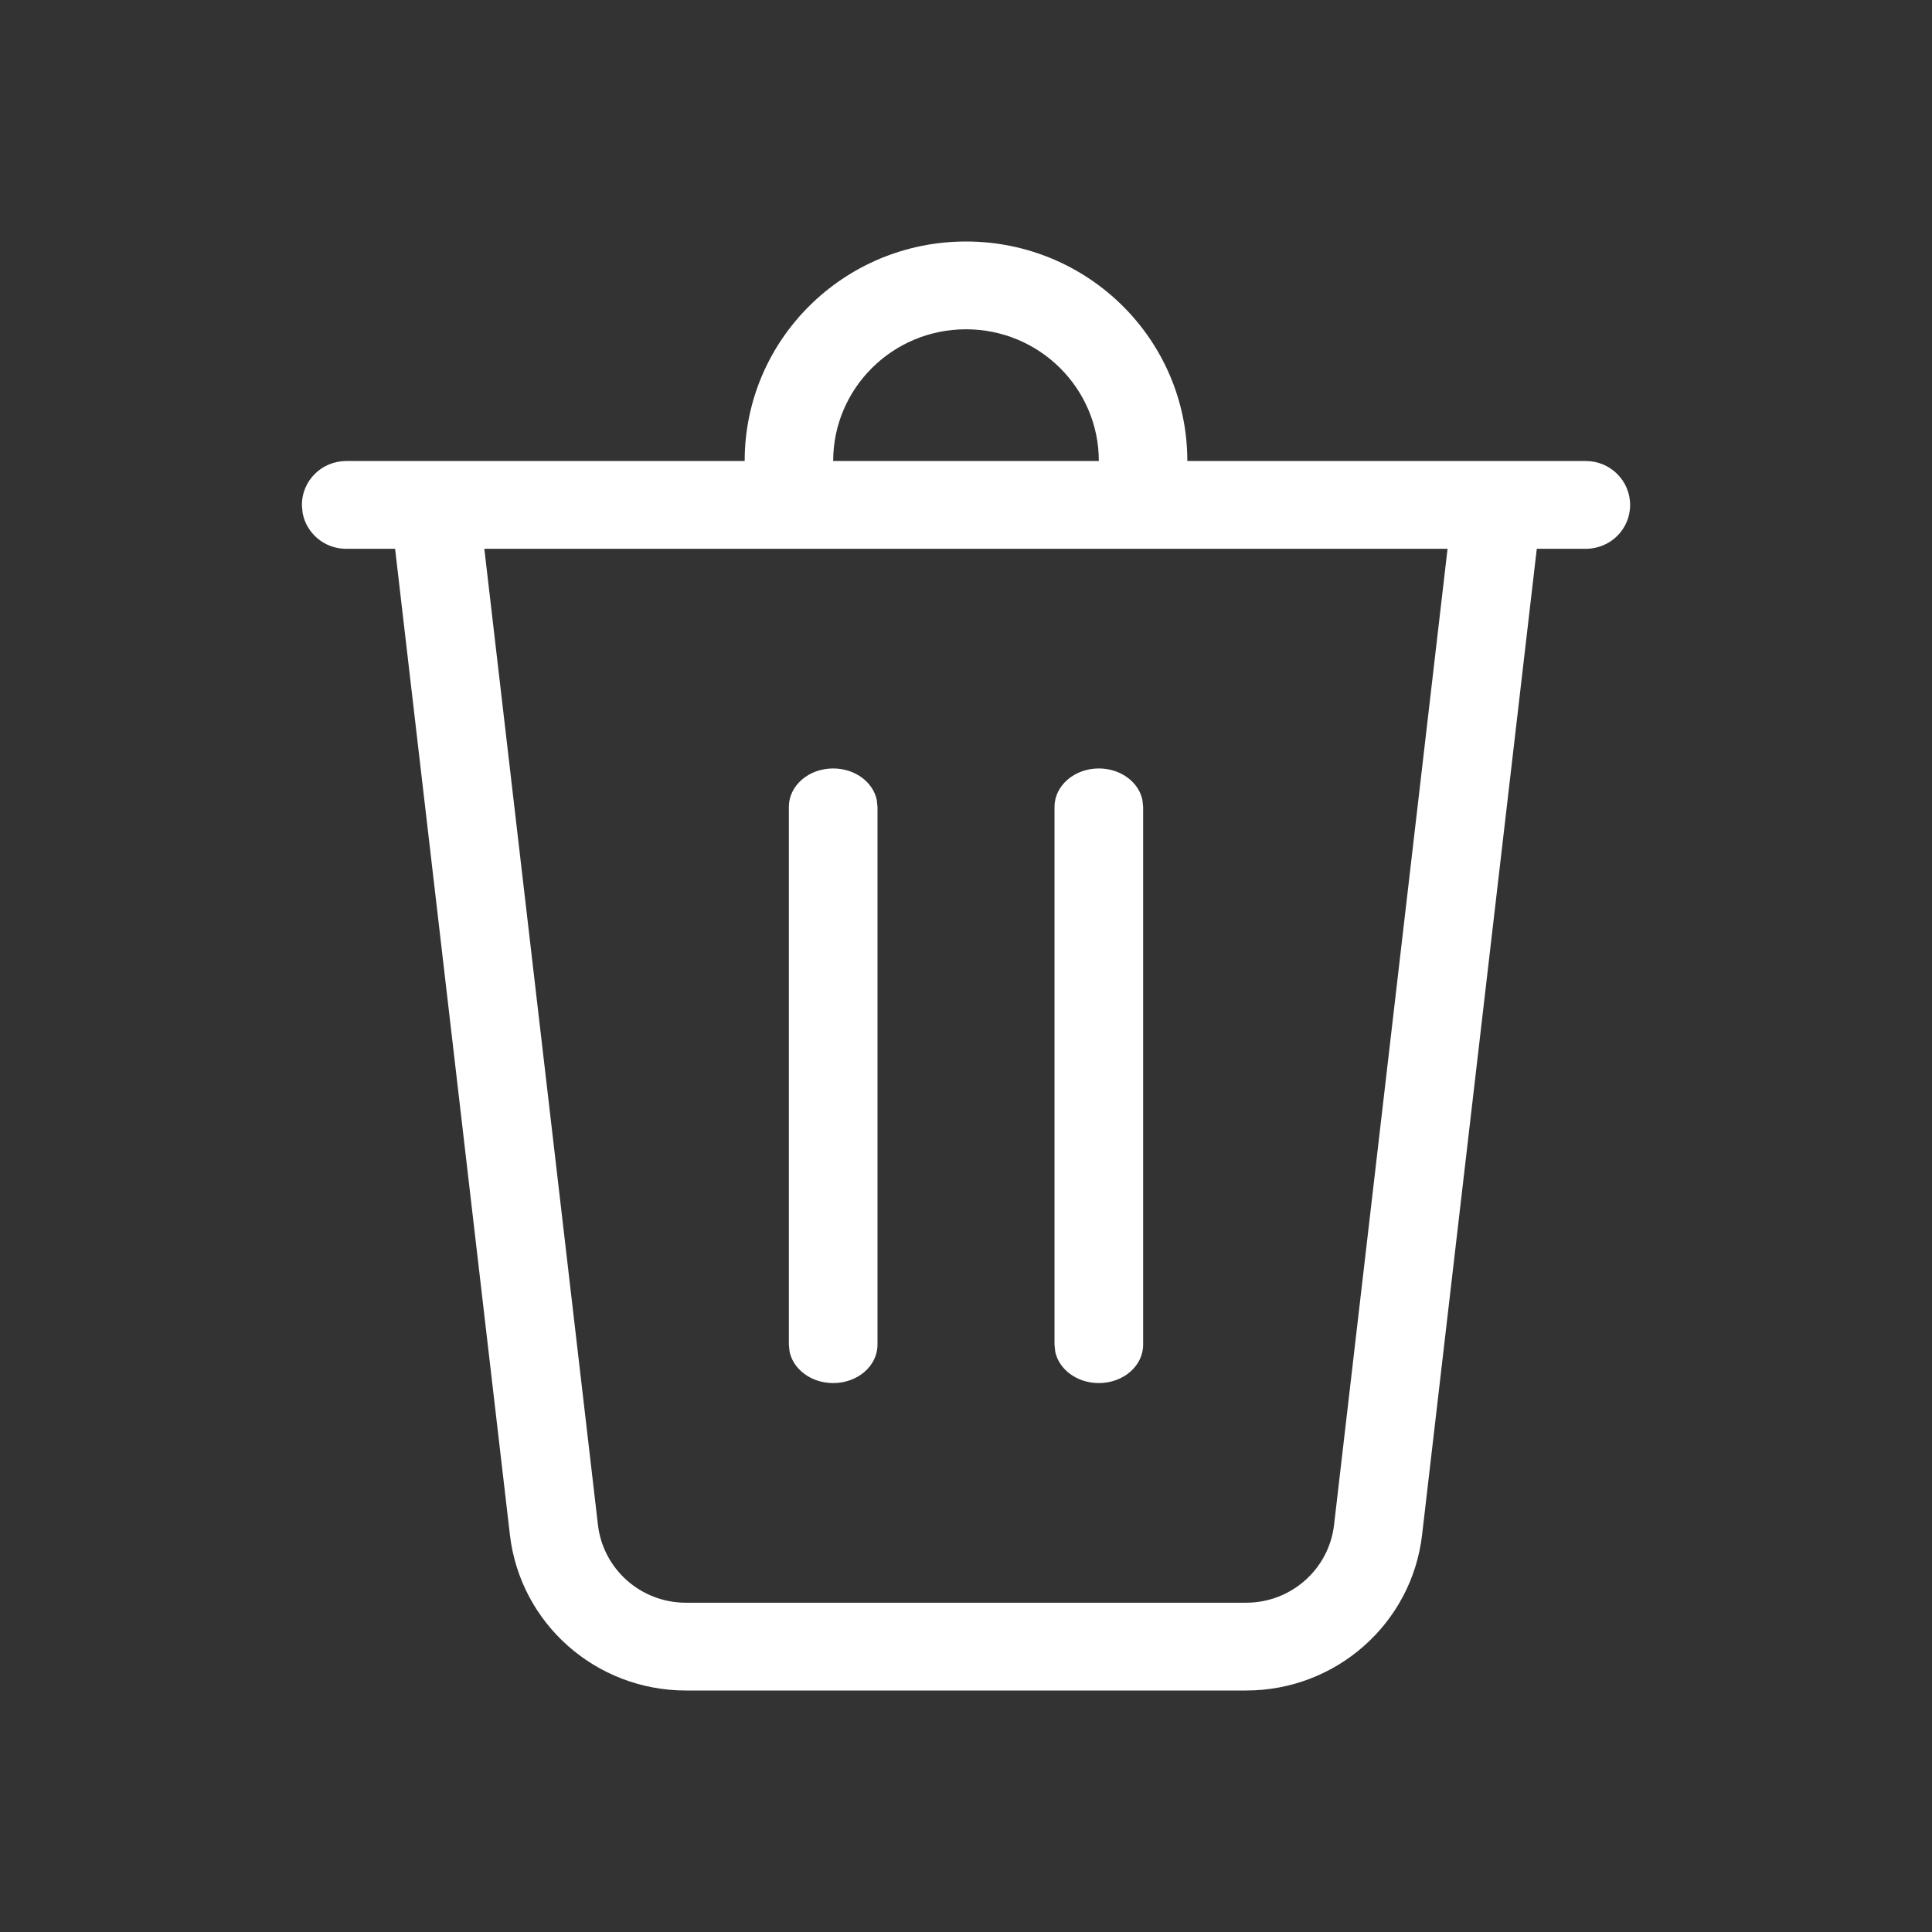 <svg width="16" height="16" viewBox="0 0 16 16" fill="none" xmlns="http://www.w3.org/2000/svg">
<rect x="0" y="0" width="16" height="16" fill="#333333" stroke="none"/>
<path d="M9.1 3.818C9.1 3.216 8.608 2.727 8 2.727C7.392 2.727 6.9 3.216 6.9 3.818H6.167C6.167 2.814 6.987 2 8 2C9.013 2 9.833 2.814 9.833 3.818H13.133C13.336 3.818 13.5 3.981 13.5 4.182C13.5 4.383 13.336 4.545 13.133 4.545H12.727L11.777 12.712C11.691 13.446 11.065 14 10.32 14H5.68C4.935 14 4.309 13.446 4.223 12.712L3.272 4.545H2.867C2.687 4.545 2.537 4.417 2.506 4.247L2.5 4.182C2.5 3.981 2.664 3.818 2.867 3.818H9.1ZM11.988 4.545H4.011L4.952 12.629C4.995 12.996 5.308 13.273 5.68 13.273H10.32C10.692 13.273 11.005 12.996 11.048 12.629L11.988 4.545ZM6.9 6.364C7.08 6.364 7.23 6.476 7.261 6.625L7.267 6.682V11.136C7.267 11.312 7.103 11.454 6.9 11.454C6.72 11.454 6.57 11.342 6.539 11.194L6.533 11.136V6.682C6.533 6.506 6.697 6.364 6.9 6.364ZM9.1 6.364C9.28 6.364 9.43 6.476 9.461 6.625L9.467 6.682V11.136C9.467 11.312 9.303 11.454 9.1 11.454C8.92 11.454 8.77 11.342 8.739 11.194L8.733 11.136V6.682C8.733 6.506 8.898 6.364 9.1 6.364Z" fill="#ffffff"/>
</svg>
